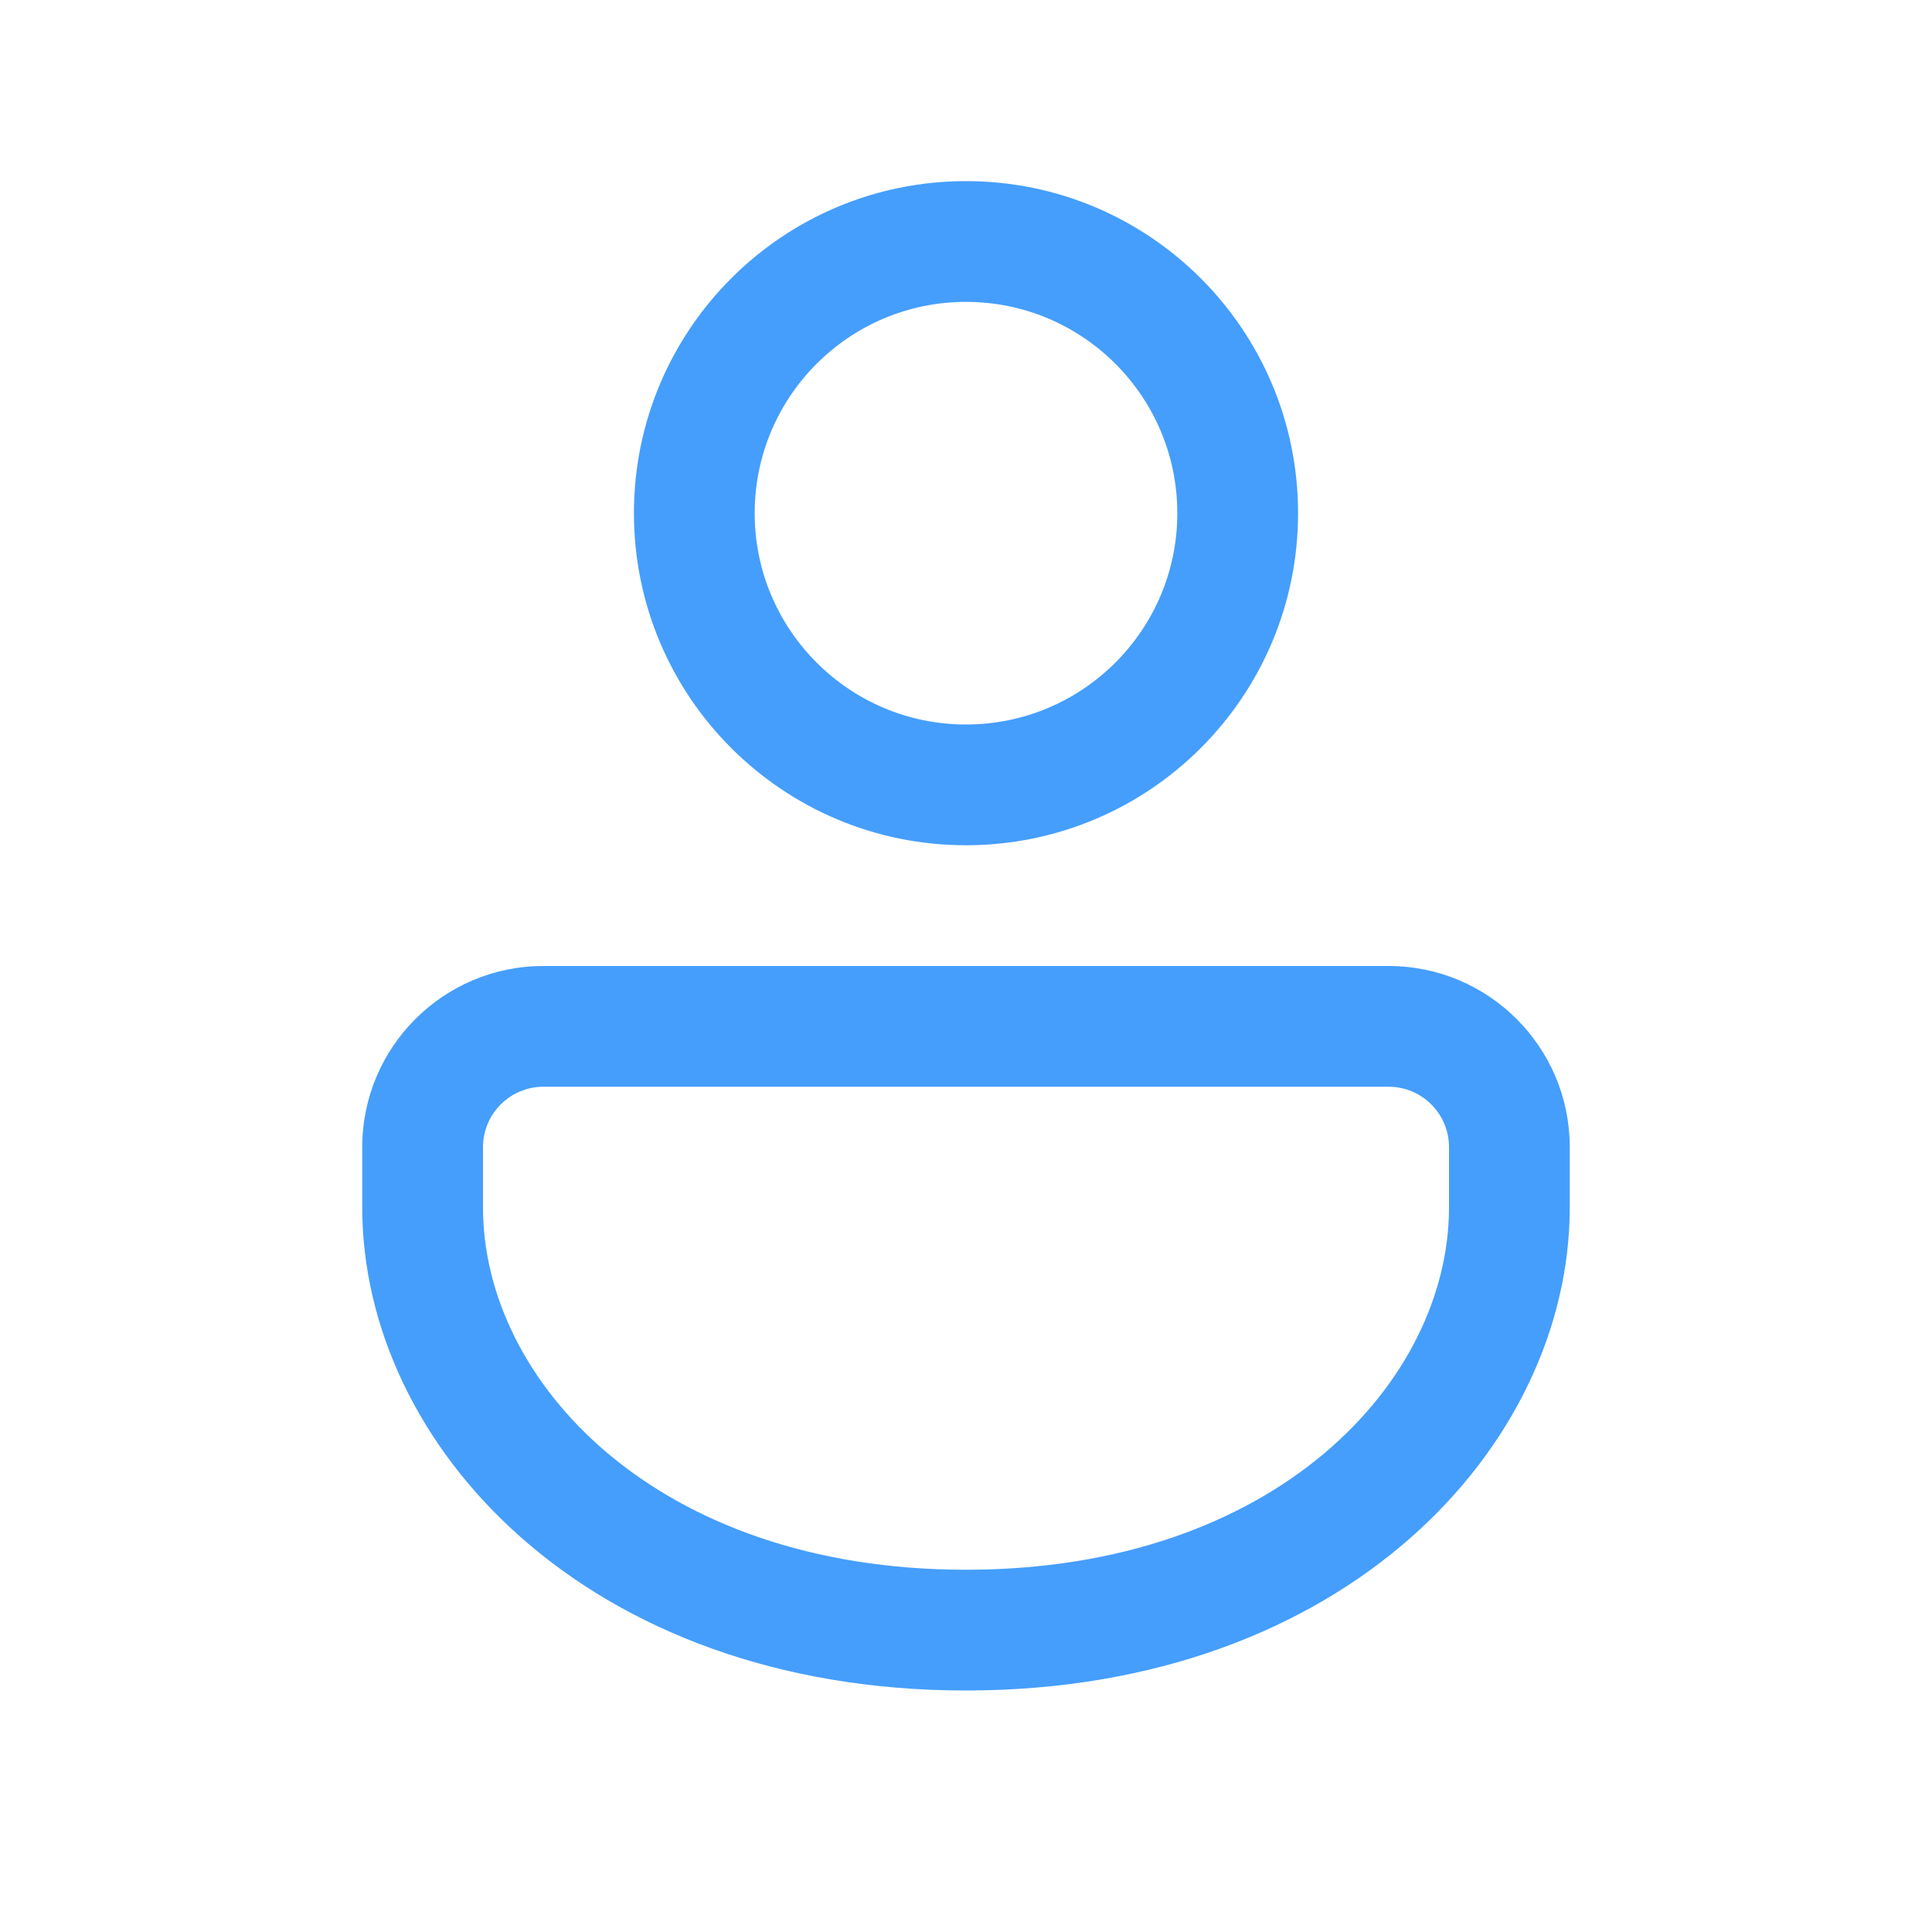 <svg xmlns="http://www.w3.org/2000/svg" viewBox="0 0 16 16" id="Person"><path fill="#459efc" d="M11.5,8 C12.328,8 13,8.672 13,9.5 L13,10 C13,11.971 11.14,14 8,14 C4.86,14 3,11.971 3,10 L3,9.5 C3,8.672 3.672,8 4.5,8 L11.5,8 Z M11.5,9 L4.5,9 C4.224,9 4,9.224 4,9.5 L4,10 C4,11.438 5.432,13 8,13 C10.568,13 12,11.438 12,10 L12,9.5 C12,9.224 11.776,9 11.5,9 Z M8,1.5 C9.519,1.5 10.75,2.731 10.75,4.25 C10.75,5.769 9.519,7 8,7 C6.481,7 5.25,5.769 5.25,4.25 C5.25,2.731 6.481,1.5 8,1.5 Z M8,2.5 C7.034,2.5 6.25,3.284 6.25,4.25 C6.25,5.216 7.034,6 8,6 C8.966,6 9.75,5.216 9.75,4.25 C9.75,3.284 8.966,2.5 8,2.5 Z" class="color212121 svgShape"></path></svg>